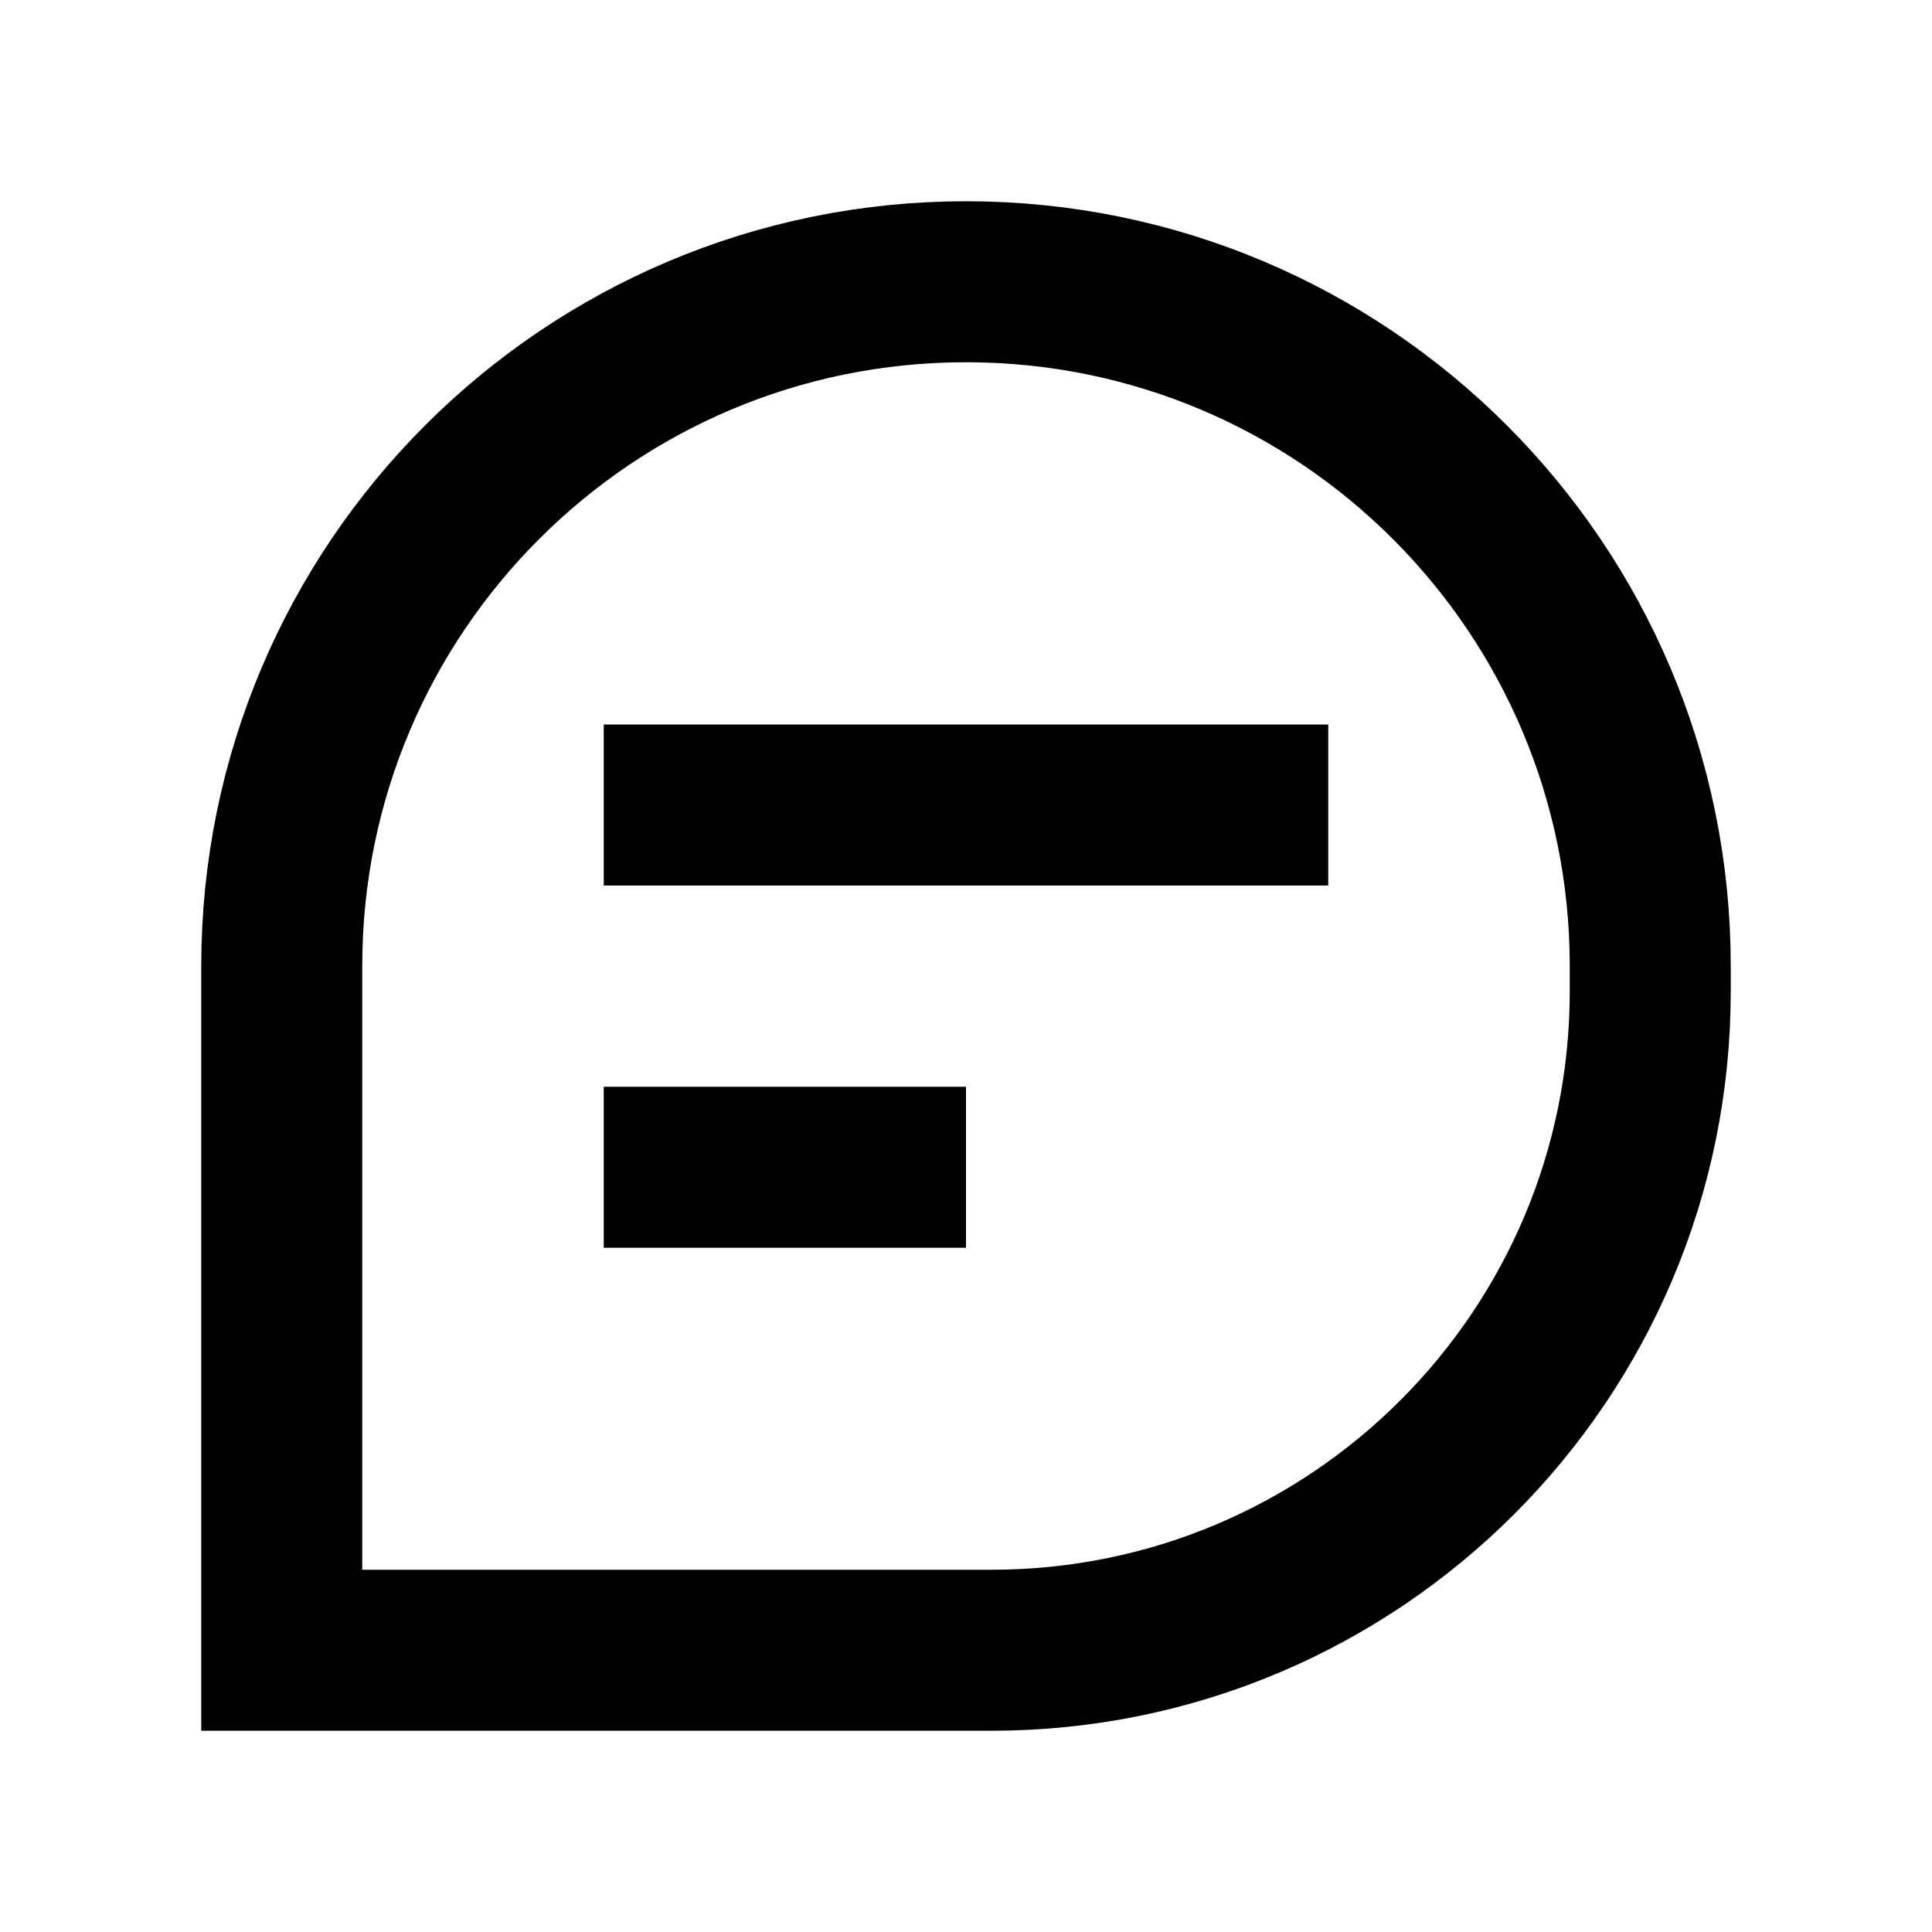 <svg width="48" height="48" viewBox="0 0 48 48" fill="none" xmlns="http://www.w3.org/2000/svg" stroke="currentColor" stroke-width="4">
<path d="M15 20H33M15 29H24M7 41H24.63C33.671 41 41 33.671 41 24.63V24C41 14.611 33.389 7 24 7C14.611 7 7 14.611 7 24V41Z" stroke-linecap="butt"></path>
</svg>